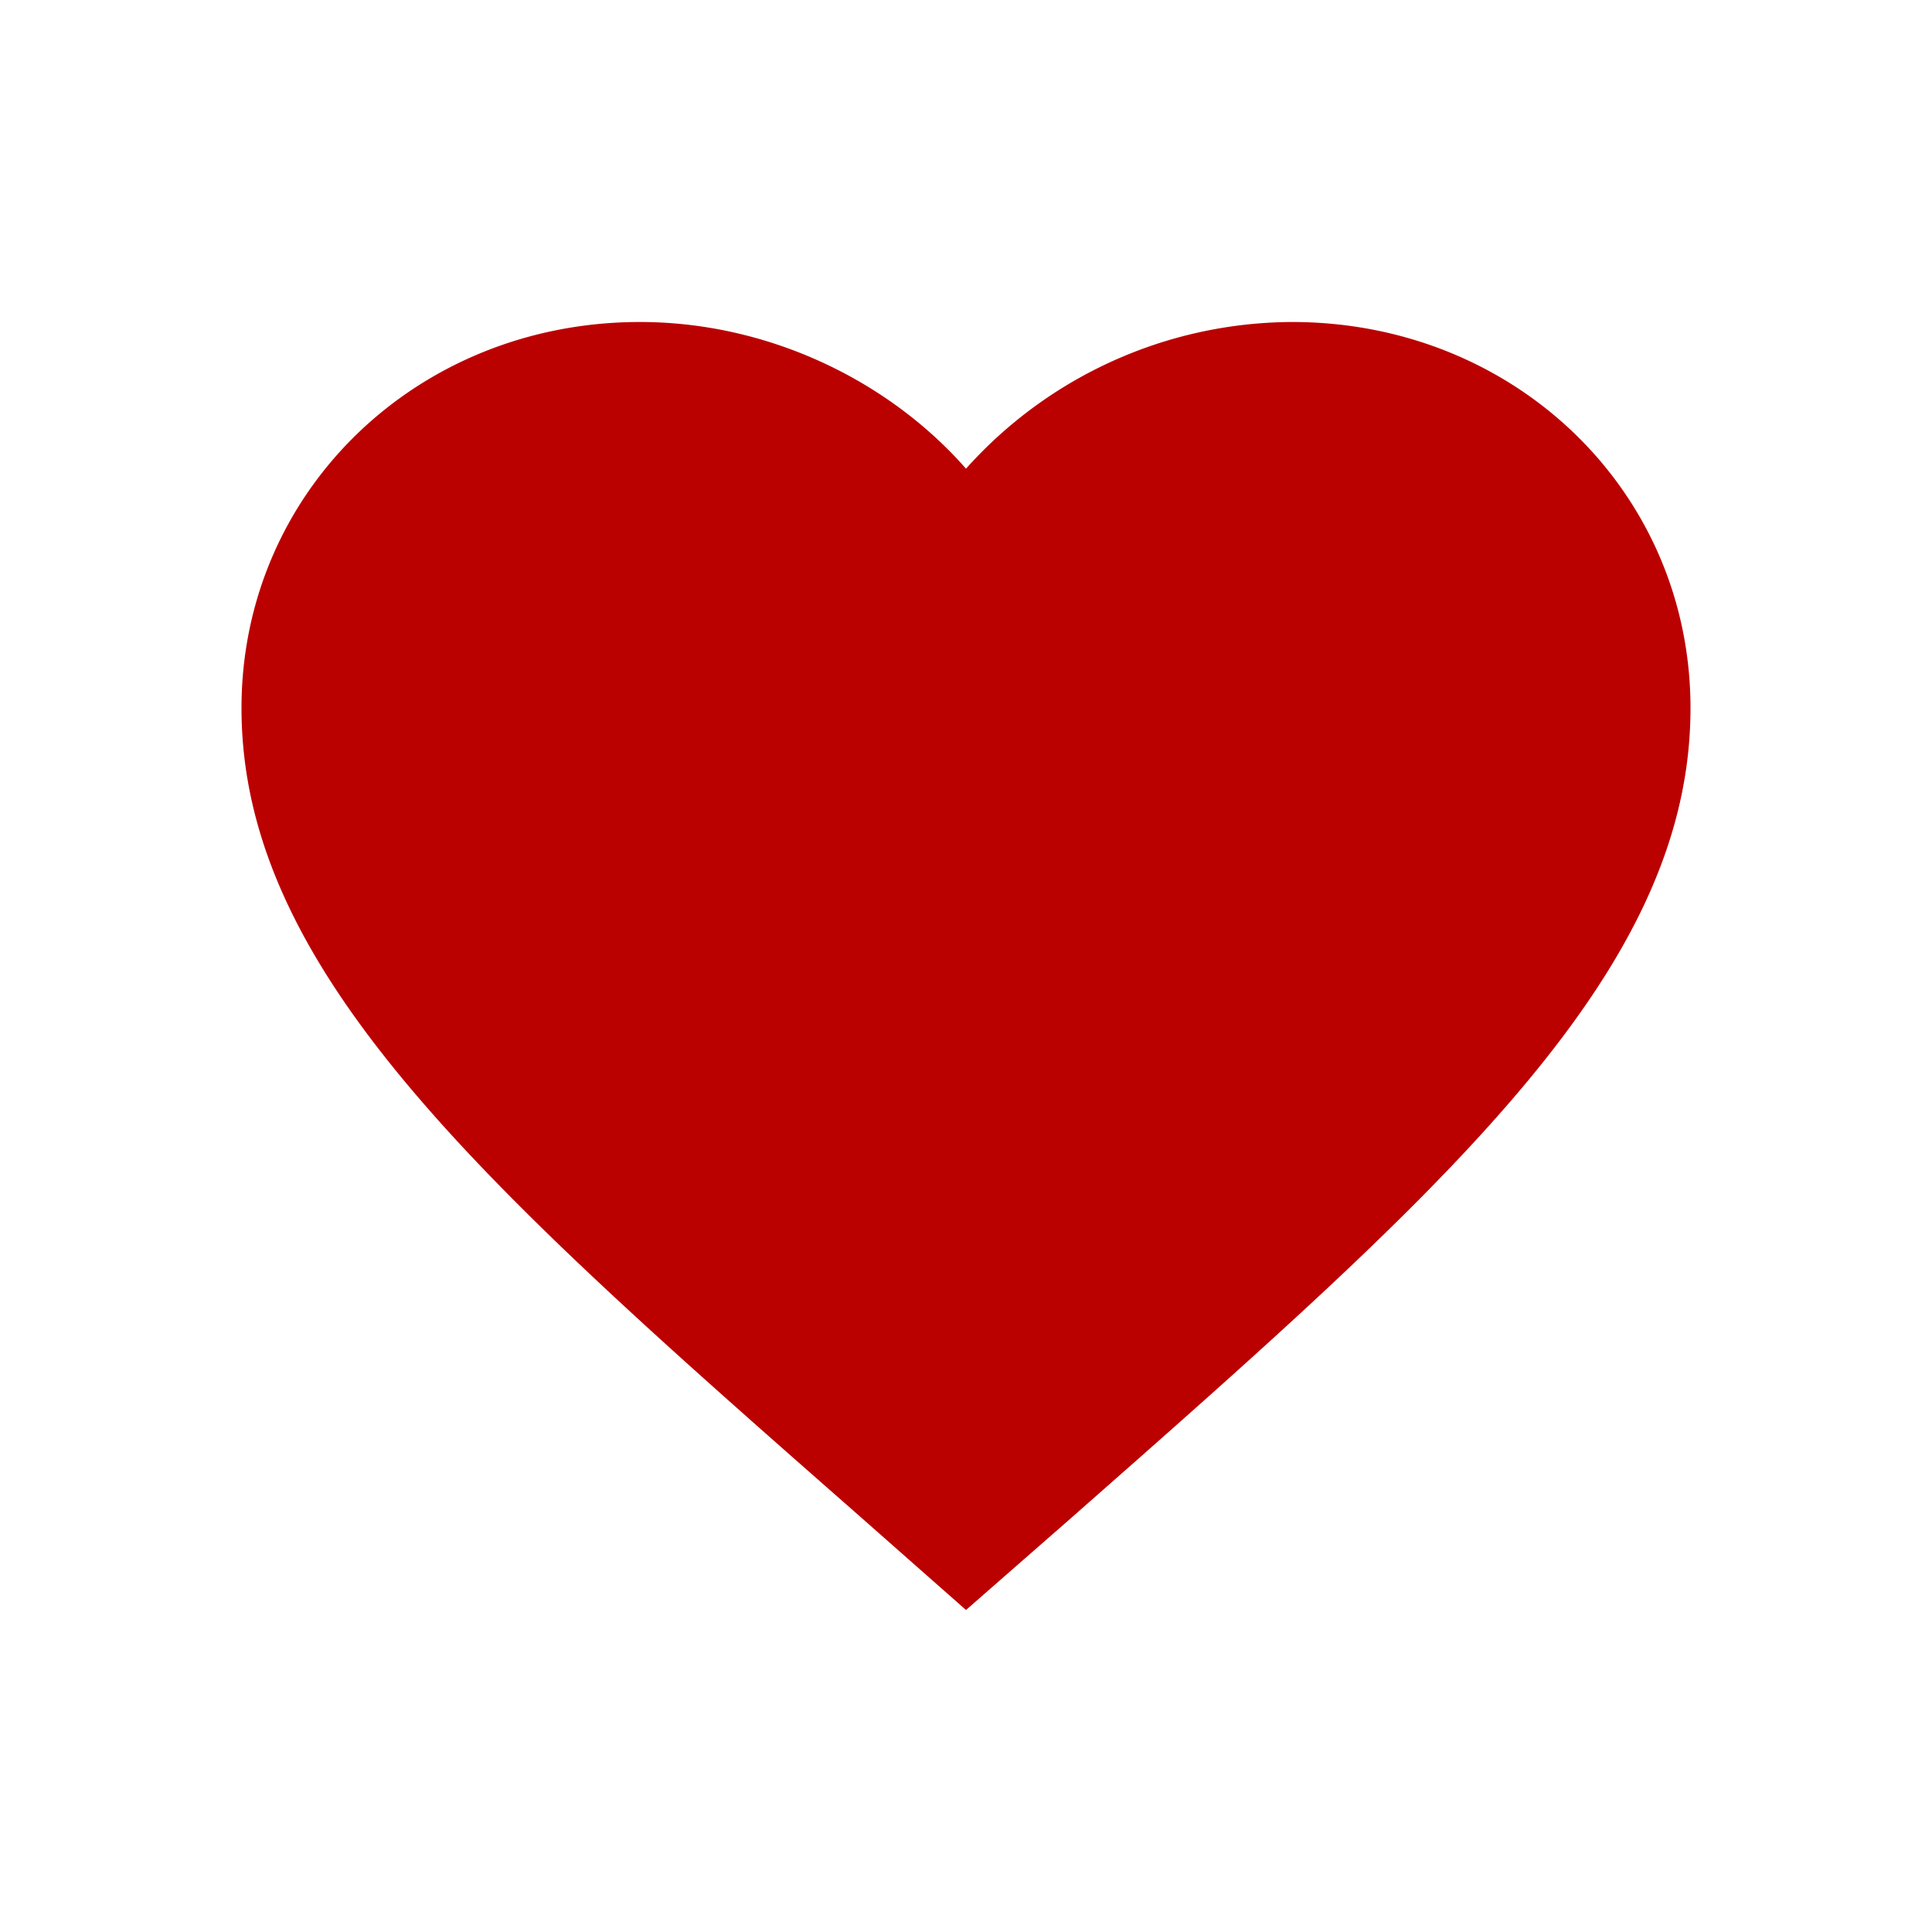 <svg width="24" height="24" viewBox="0 0 24 24" xmlns:xlink="http://www.w3.org/1999/xlink" xmlns="http://www.w3.org/2000/svg"><defs><clipPath id="mask_1"><use xlink:href="#path_1"/></clipPath><path d="M7.695 14.849C3.06 10.777 0 8.092 0 4.796 0 2.11 2.178 0 4.95 0 6.516 0 8.019.706 9 1.822A5.462 5.462 0 0113.05 0C15.822 0 18 2.11 18 4.796c0 3.296-3.06 5.981-7.695 10.062L9 16l-1.305-1.151z" transform="translate(3 4)" id="path_1"/></defs><g id="compare"><path d="M7.695 14.849C3.06 10.777 0 8.092 0 4.796 0 2.11 2.178 0 4.95 0 6.516 0 8.019.706 9 1.822A5.462 5.462 0 0113.05 0C15.822 0 18 2.11 18 4.796c0 3.296-3.06 5.981-7.695 10.062L9 16l-1.305-1.151z" transform="translate(3 4)" id="Icon" fill="#B00" stroke="none"/></g></svg>